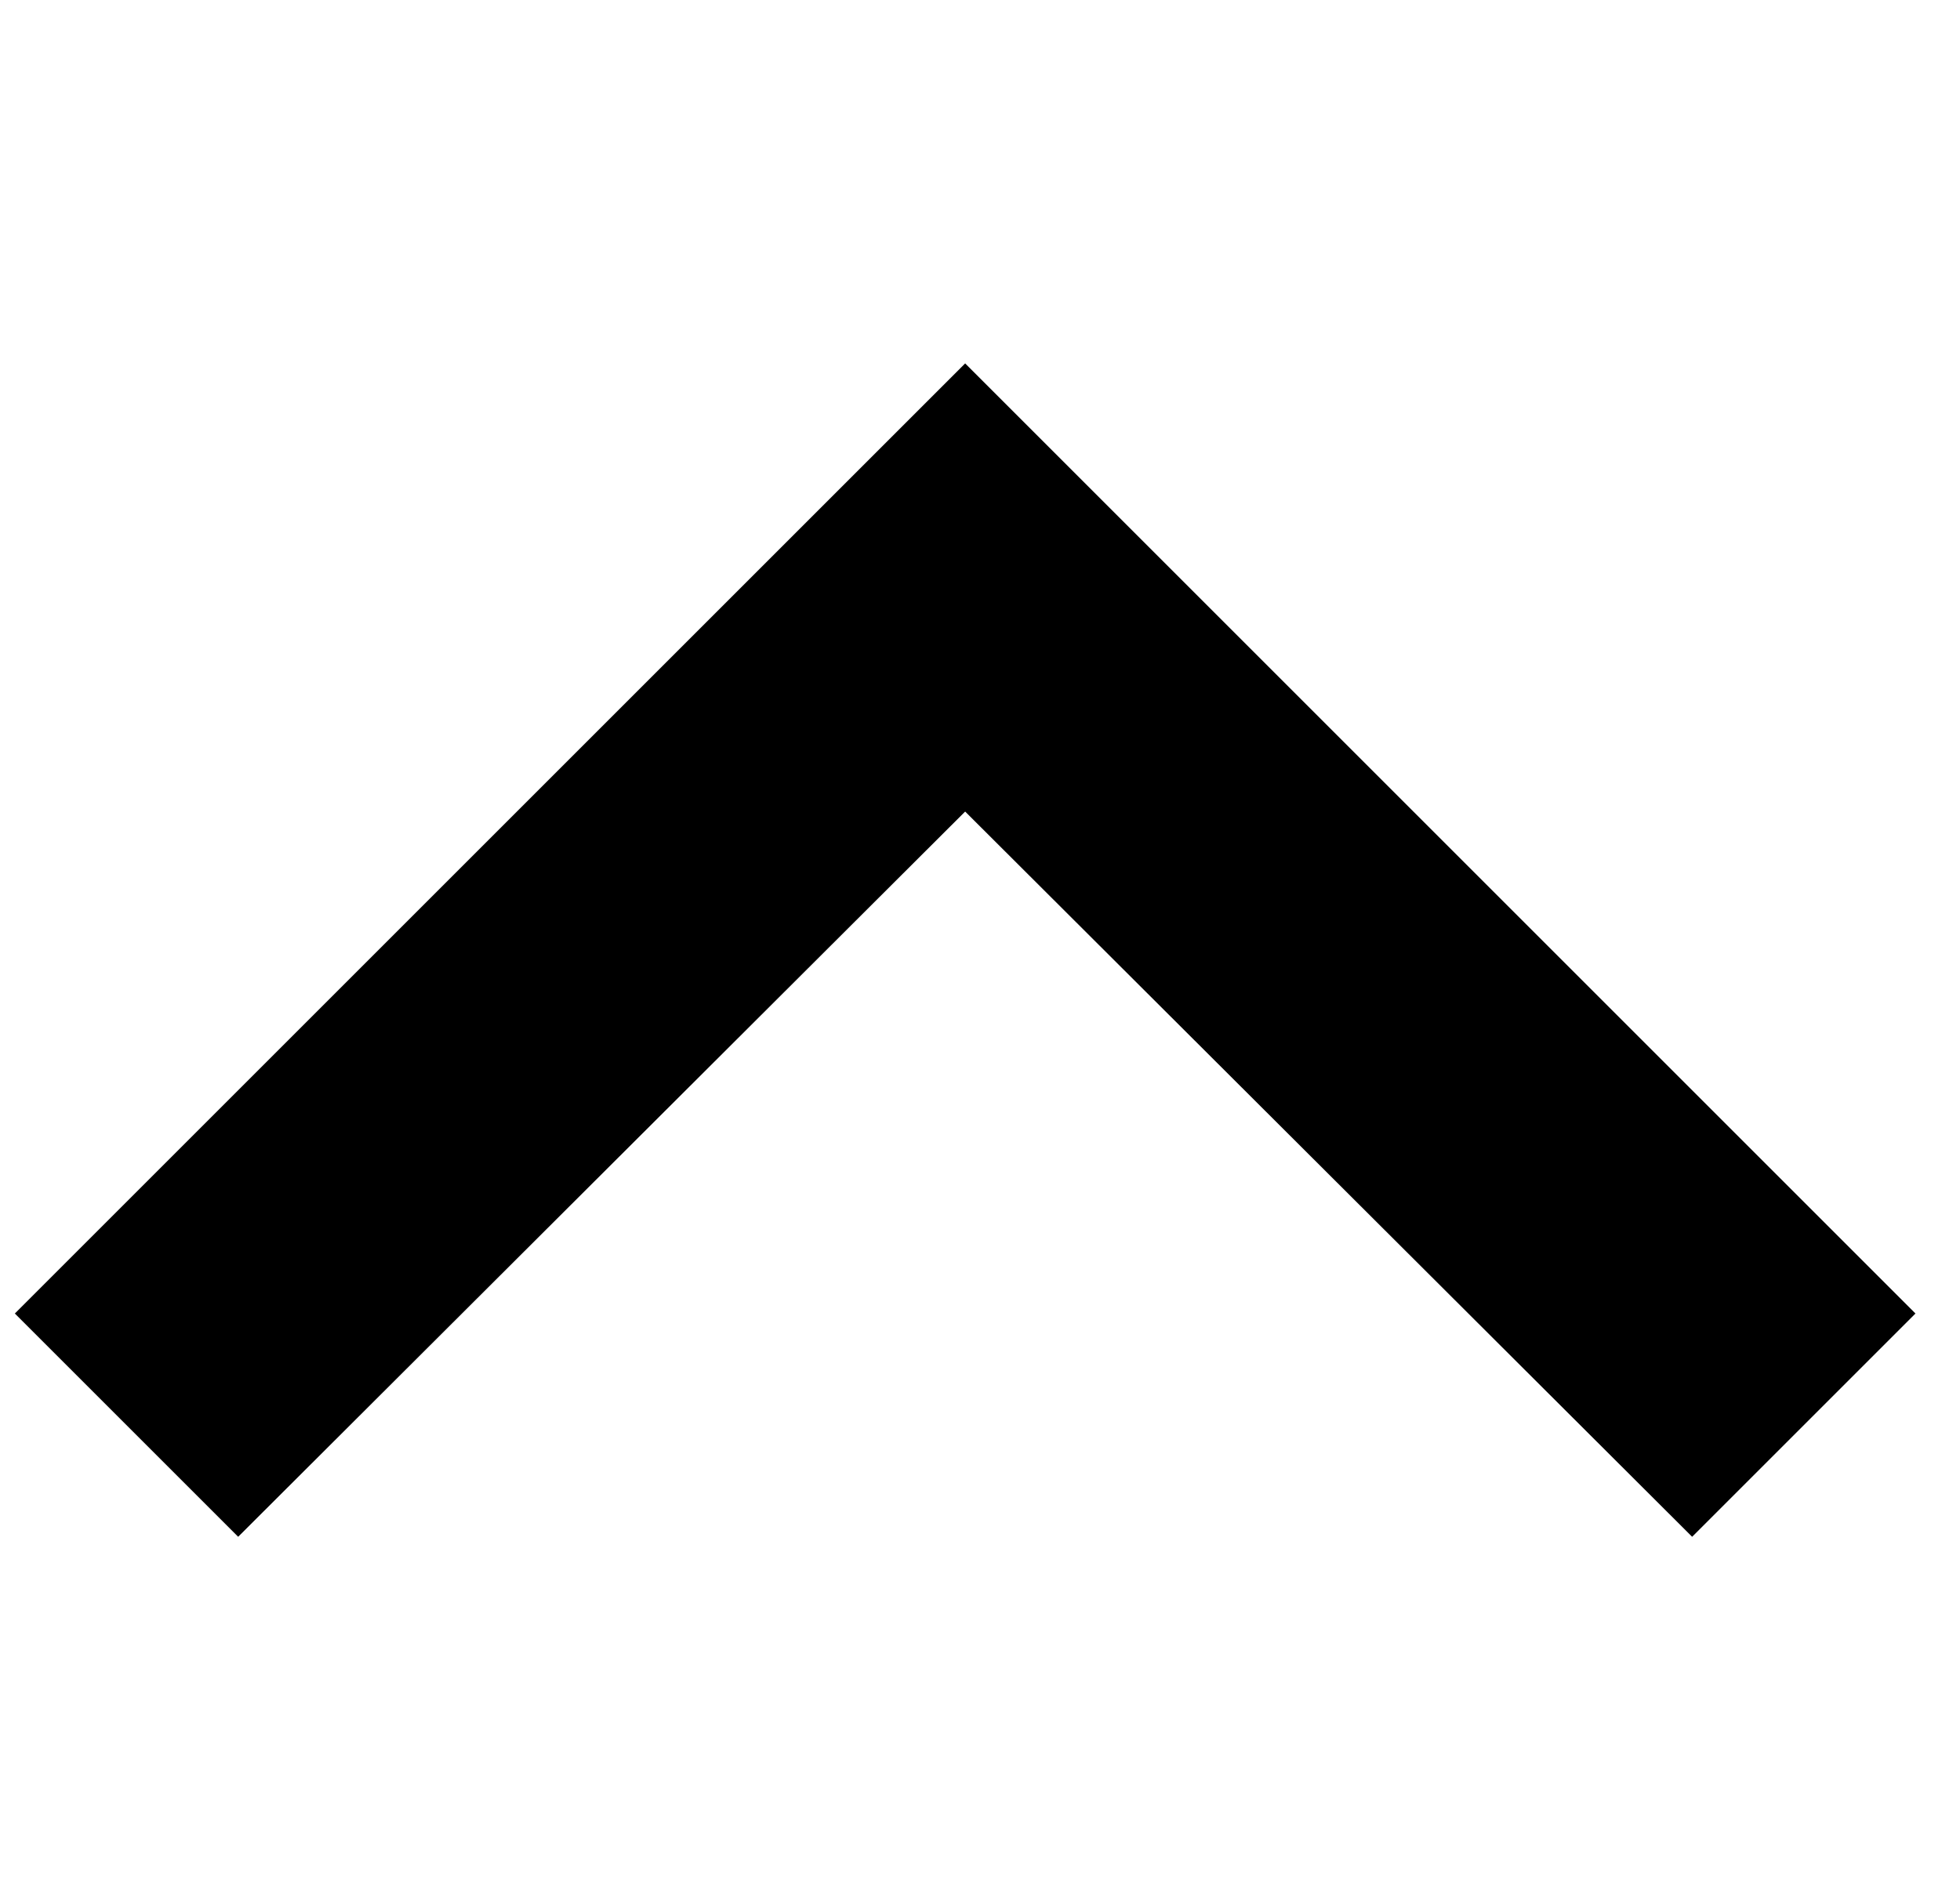 <!-- Generated by IcoMoon.io -->
<svg version="1.1" xmlns="http://www.w3.org/2000/svg" width="33" height="32" viewBox="0 0 33 32">
<title>navigate-up</title>
<path d="M32.25 22.12l-3.76 3.76-12.24-12.213-12.24 12.213-3.76-3.76 16-16z"></path>
</svg>
